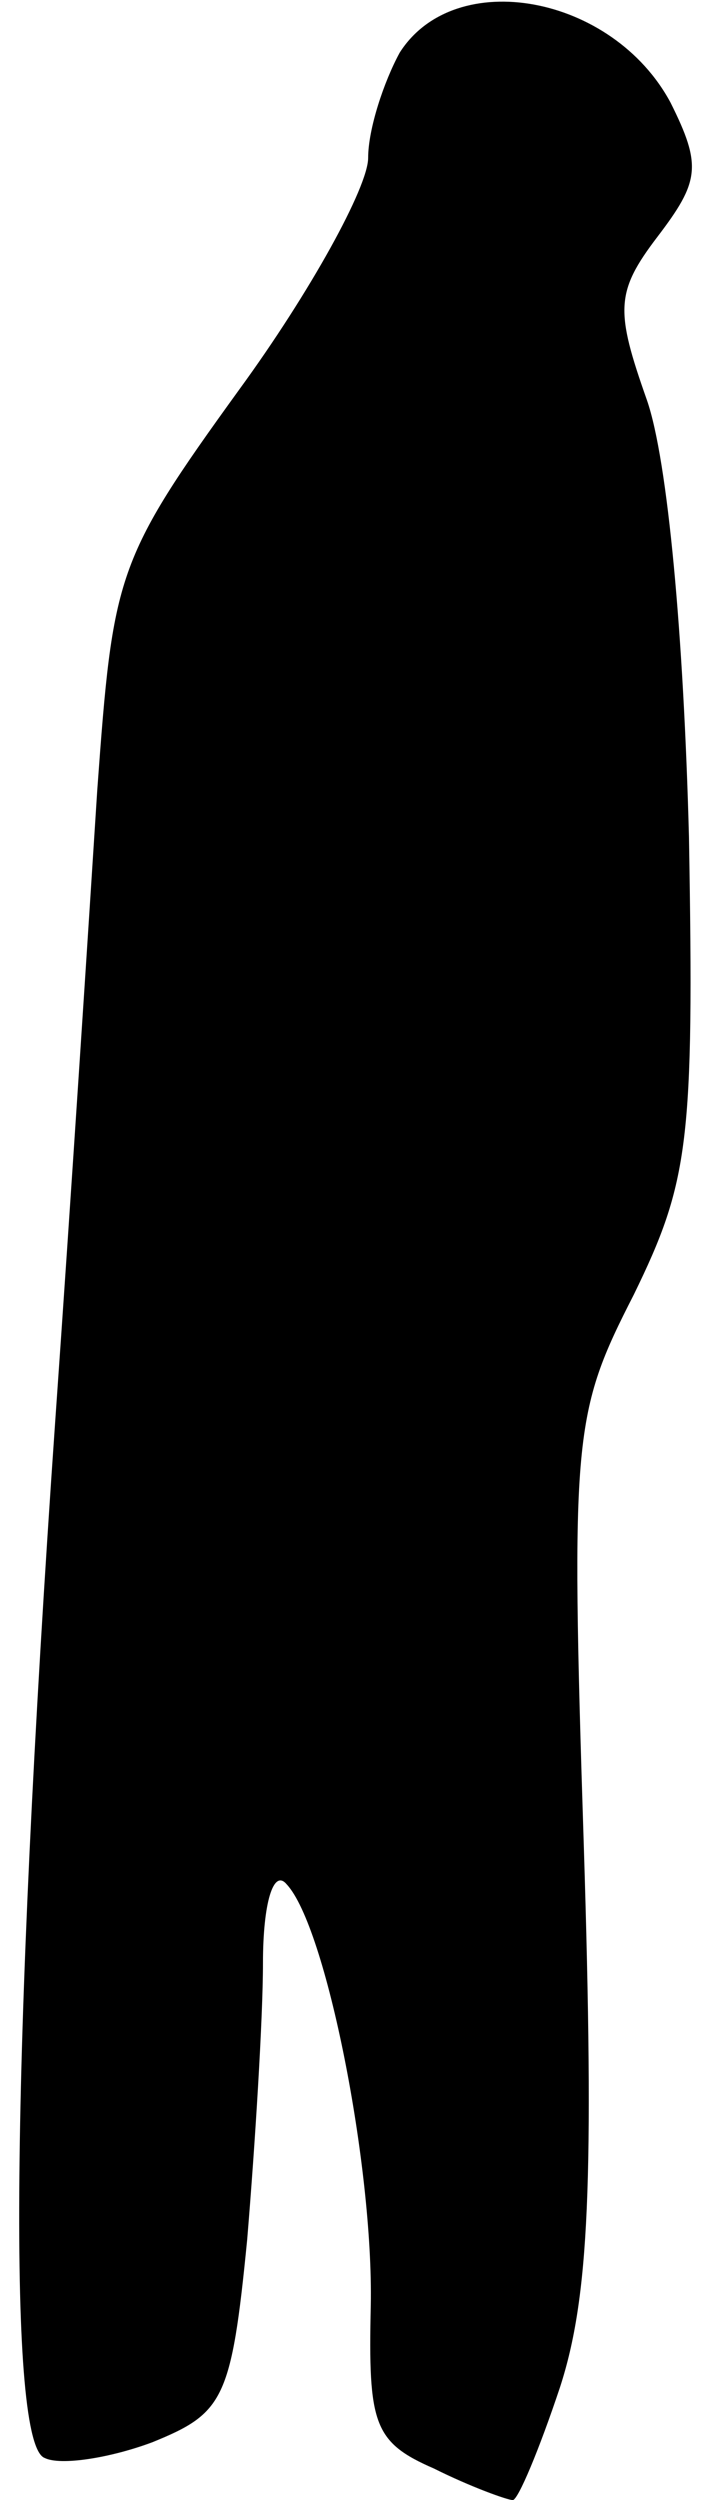 <?xml version="1.0" standalone="no"?>
<!DOCTYPE svg PUBLIC "-//W3C//DTD SVG 20010904//EN"
 "http://www.w3.org/TR/2001/REC-SVG-20010904/DTD/svg10.dtd">
<svg version="1.0" xmlns="http://www.w3.org/2000/svg"
 width="27pt" height="95pt" viewBox="0 0 27 95"
 preserveAspectRatio="xMidYMid meet">
<g transform="translate(0,95) scale(0.1,-0.1)"
fill="#000000" stroke="none">
<path fill="#000000" stroke="none" d="M152 930 c-6 -11 -12 -29 -12 -40 0
-11 -22 -51 -49 -88 -47 -65 -48 -70 -54 -152 -3 -47 -10 -155 -16 -240 -17
-244 -18 -389 -4 -394 6 -3 25 0 41 6 27 11 30 16 36 77 3 36 6 84 6 105 0 23
4 36 9 30 15 -16 33 -107 32 -160 -1 -45 1 -52 24 -62 14 -7 28 -12 30 -12 2
0 10 19 18 43 11 34 13 78 9 206 -5 156 -4 164 19 209 21 43 23 58 21 174 -2
76 -8 143 -16 166 -12 34 -12 41 4 62 16 21 17 27 5 51 -22 41 -82 52 -103 19z"/>
</g>
</svg>
